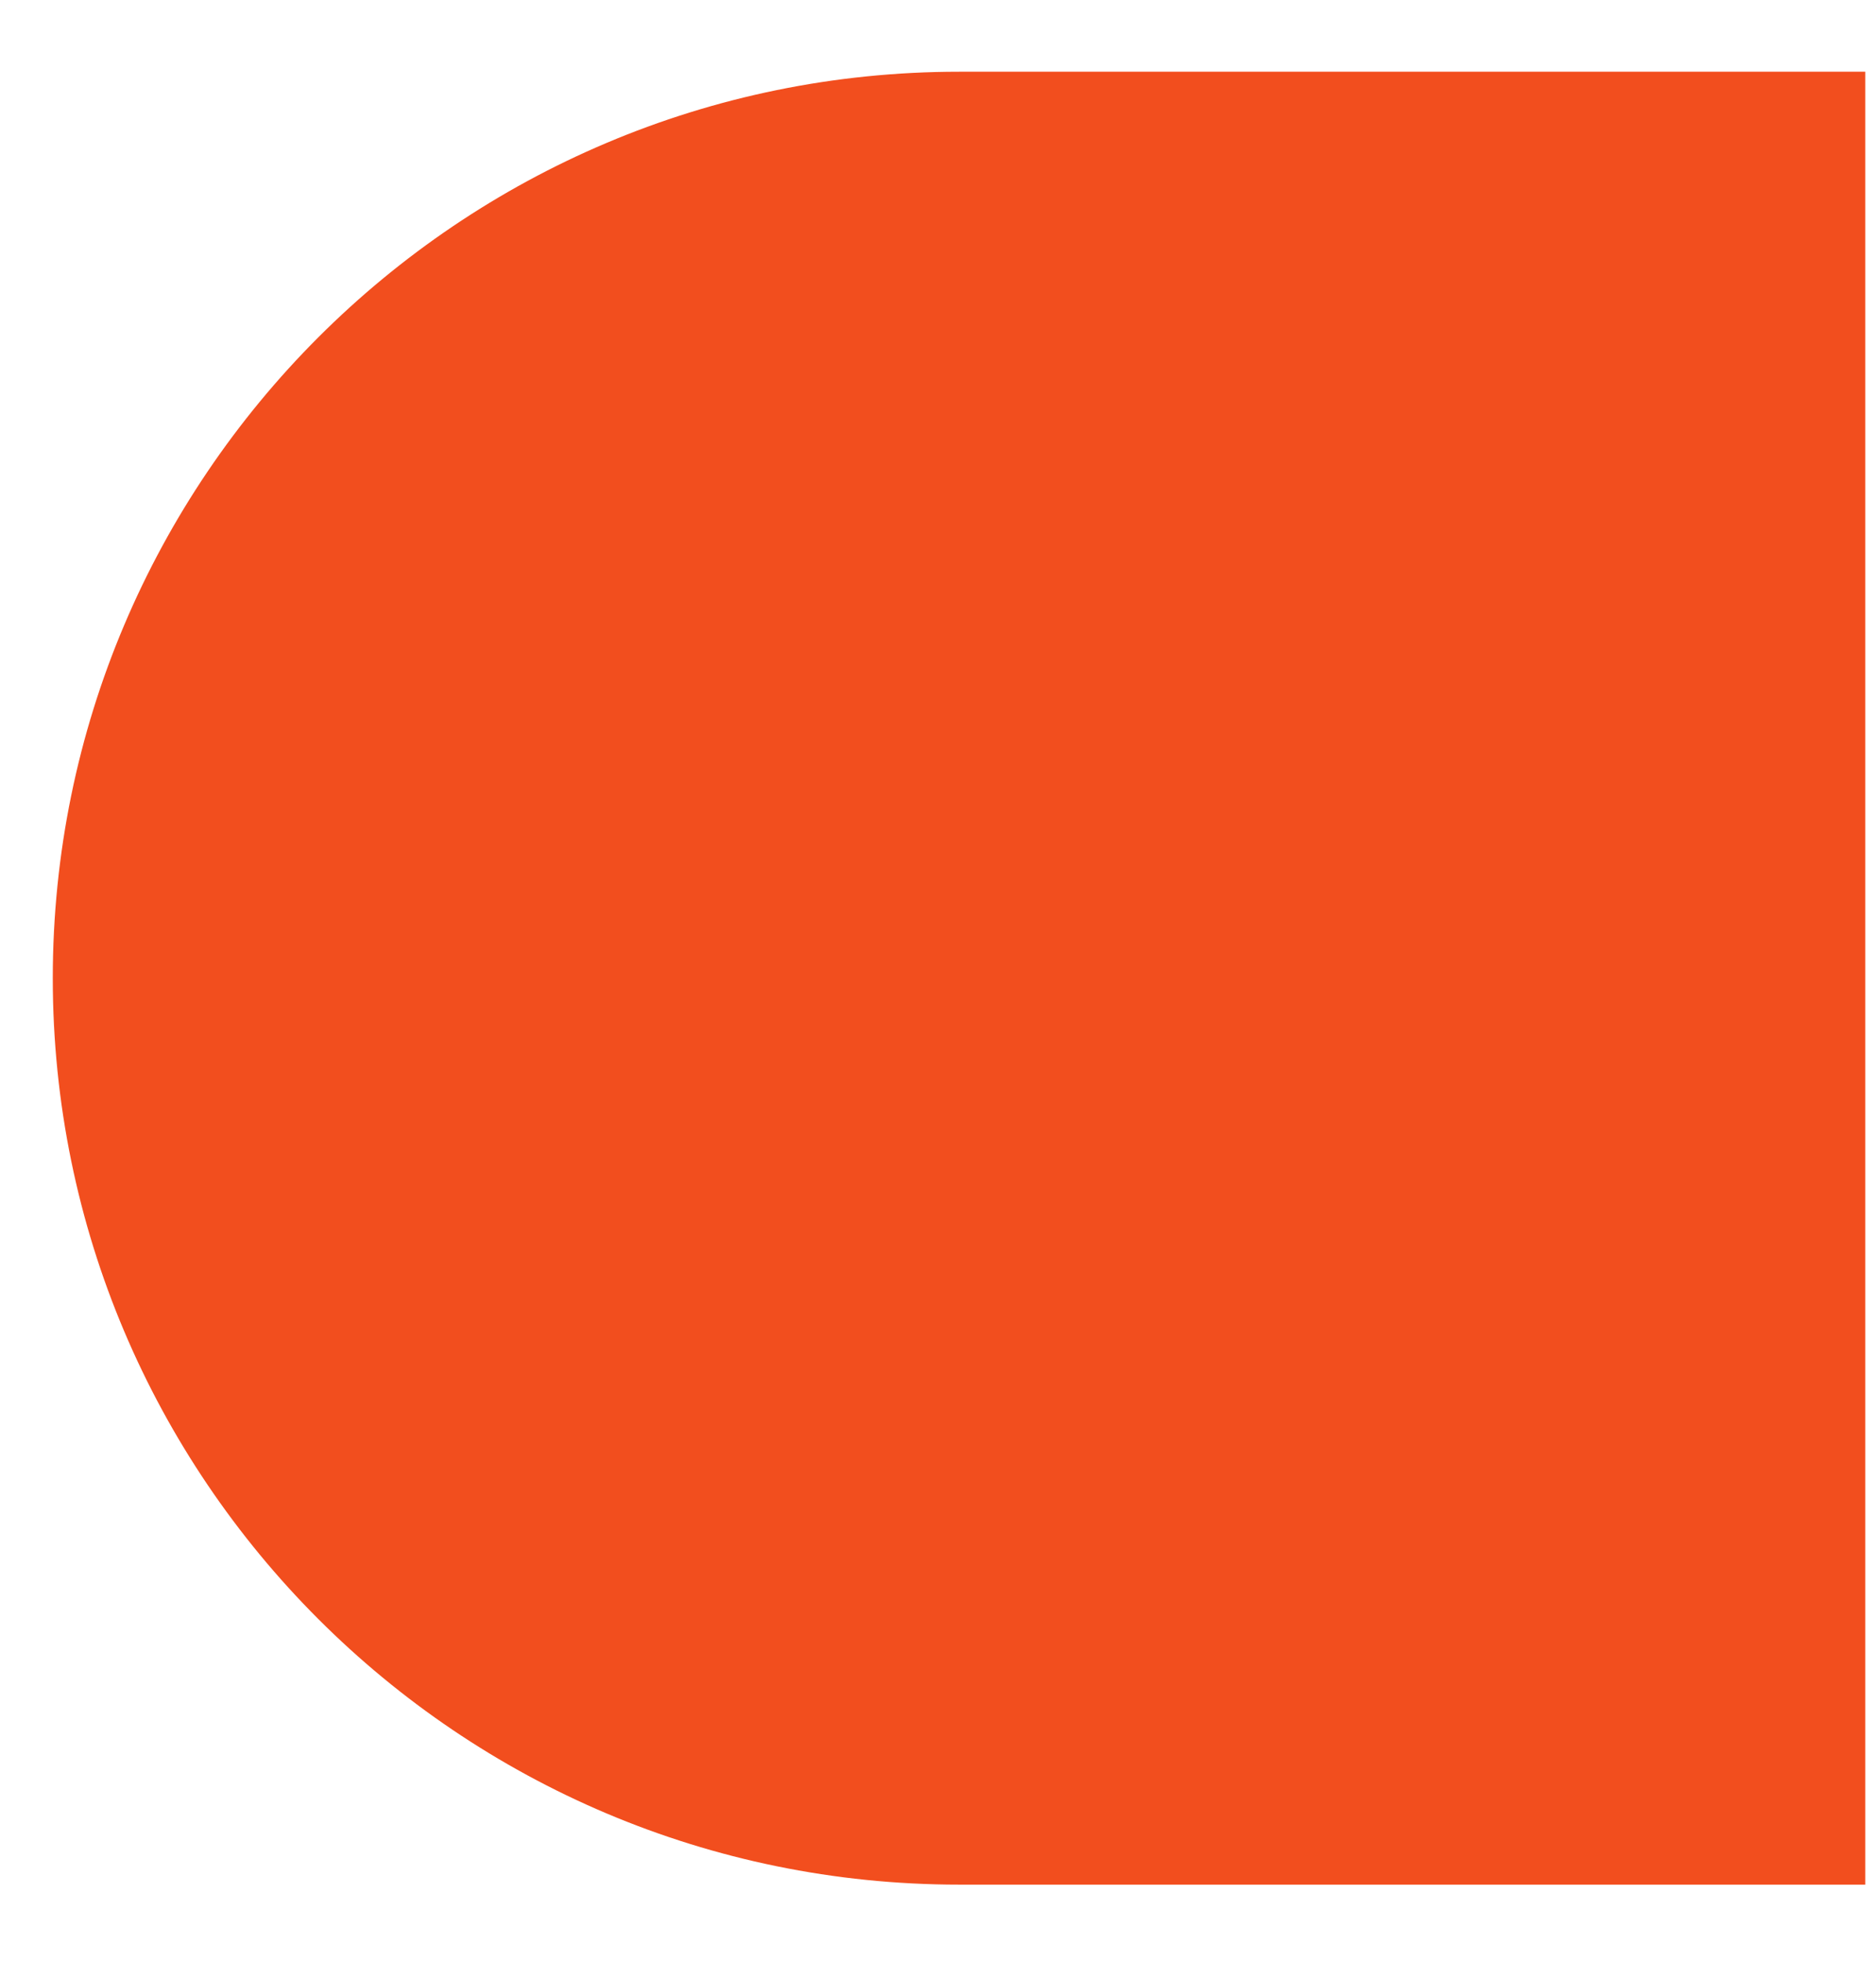 <?xml version="1.0" encoding="UTF-8" standalone="no"?><svg width='22' height='23' viewBox='0 0 22 23' fill='none' xmlns='http://www.w3.org/2000/svg'>
<path d='M0.619 11.469C0.619 5.602 5.38 0.841 11.247 0.841H21.874V22.096H11.247C5.38 22.096 0.619 17.335 0.619 11.469Z' fill='#F24E1E'/>
</svg>
